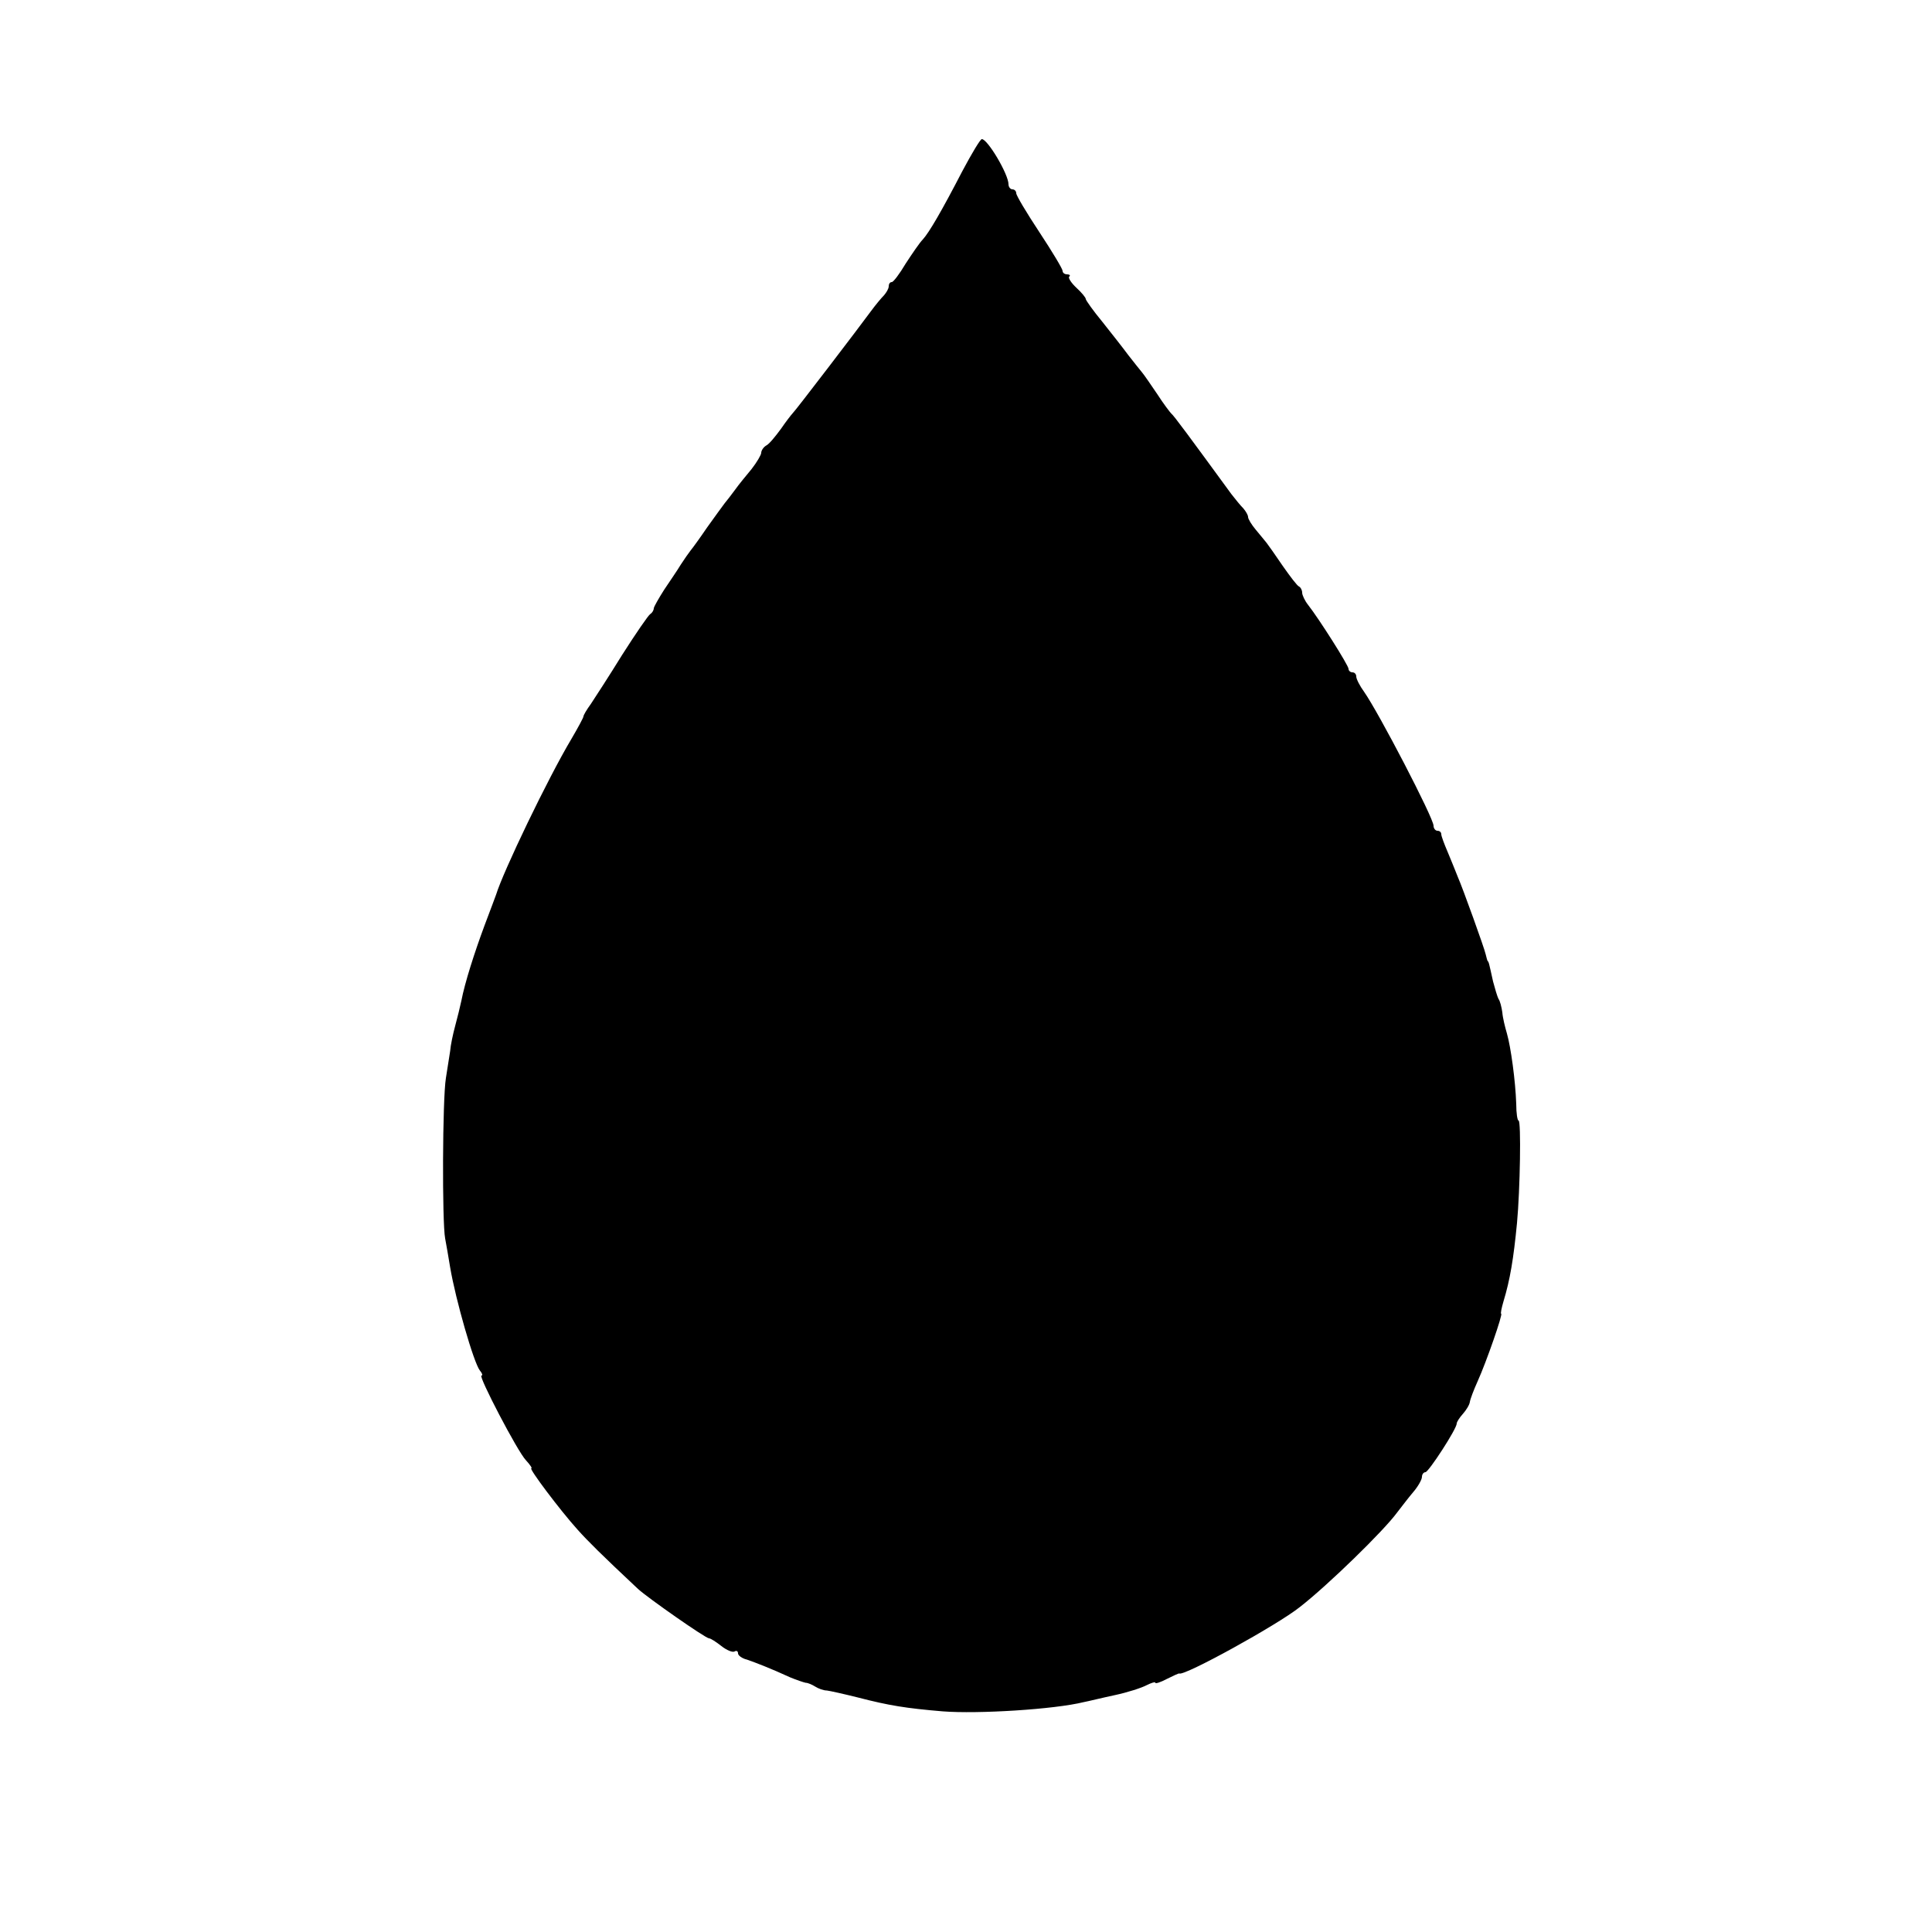 <?xml version="1.0" standalone="no"?>
<!DOCTYPE svg PUBLIC "-//W3C//DTD SVG 20010904//EN"
 "http://www.w3.org/TR/2001/REC-SVG-20010904/DTD/svg10.dtd">
<svg version="1.0" xmlns="http://www.w3.org/2000/svg"
 width="500pt" height="500pt" viewBox="0 0 500 500"
 preserveAspectRatio="xMidYMid meet">
<g transform="translate(0,500) scale(0.1,-0.1)"
fill="#000000" stroke="none">
<path d="M2491 4558 c-55 -106 -86 -159 -103 -178 -8 -8 -27 -36 -44 -62 -16
-27 -32 -48 -36 -48 -5 0 -8 -5 -8 -11 0 -6 -6 -16 -12 -23 -7 -7 -22 -25 -33
-40 -33 -45 -198 -261 -204 -266 -3 -3 -17 -21 -30 -40 -14 -19 -30 -39 -38
-43 -7 -4 -13 -13 -13 -19 0 -5 -11 -24 -25 -42 -14 -17 -34 -41 -43 -54 -9
-12 -21 -28 -27 -35 -5 -7 -26 -35 -45 -62 -19 -28 -38 -54 -43 -60 -4 -5 -16
-22 -25 -36 -9 -15 -29 -44 -43 -65 -14 -22 -26 -43 -27 -48 0 -5 -4 -12 -9
-15 -5 -3 -38 -51 -73 -106 -34 -55 -71 -112 -81 -127 -11 -15 -19 -29 -19
-32 0 -3 -14 -29 -31 -58 -61 -102 -177 -344 -195 -403 -2 -5 -15 -41 -30 -80
-26 -70 -51 -148 -60 -195 -3 -14 -10 -43 -16 -65 -6 -22 -12 -51 -13 -65 -2
-14 -7 -45 -11 -70 -9 -54 -10 -373 -2 -415 3 -16 9 -50 13 -75 14 -83 61
-247 77 -267 6 -7 8 -13 4 -13 -9 0 93 -196 115 -219 11 -12 17 -21 14 -21 -7
0 74 -108 120 -159 26 -29 60 -63 156 -153 25 -23 175 -128 184 -128 4 0 18
-9 32 -20 14 -11 29 -17 34 -14 5 3 9 1 9 -5 0 -5 10 -13 23 -16 23 -8 62 -23
112 -46 17 -7 35 -13 40 -14 6 0 17 -5 25 -10 8 -5 21 -10 30 -10 8 -1 44 -9
80 -18 81 -21 125 -28 220 -36 91 -7 288 5 365 24 11 2 47 11 80 18 33 7 70
19 83 26 12 6 22 9 22 6 0 -3 13 1 30 10 16 8 31 15 32 14 13 -7 253 125 312
172 72 56 217 197 252 245 11 14 29 38 41 52 13 15 23 33 23 40 0 6 4 12 9 12
8 0 81 112 81 126 0 4 7 15 16 25 8 9 17 23 18 31 1 7 10 31 20 53 23 51 66
175 61 175 -2 0 1 15 6 32 17 56 26 110 35 203 8 86 11 265 4 265 -3 0 -6 19
-6 43 -2 60 -14 147 -24 182 -5 17 -11 41 -12 55 -2 14 -6 30 -10 35 -3 6 -9
26 -14 45 -11 50 -11 50 -14 53 -1 1 -3 9 -5 17 -3 15 -60 173 -72 200 -3 8
-7 17 -8 20 -1 3 -9 22 -18 44 -9 21 -17 42 -17 47 0 5 -4 9 -10 9 -5 0 -10 6
-10 13 0 20 -142 293 -180 347 -11 15 -20 33 -20 39 0 6 -4 11 -10 11 -5 0
-10 4 -10 9 0 9 -76 129 -105 166 -8 10 -15 25 -15 31 0 7 -4 14 -8 16 -5 2
-23 26 -42 53 -19 28 -38 55 -42 60 -5 6 -17 21 -28 34 -11 13 -20 28 -20 33
0 5 -6 15 -12 22 -7 7 -21 24 -31 37 -106 145 -150 205 -156 209 -3 3 -20 25
-36 50 -17 25 -34 50 -40 57 -5 6 -21 26 -35 44 -14 19 -44 57 -67 86 -24 29
-43 56 -43 59 0 4 -11 17 -24 29 -14 13 -22 26 -19 29 4 3 1 6 -5 6 -7 0 -12
4 -12 9 0 5 -27 50 -60 100 -33 50 -60 95 -60 101 0 5 -4 10 -10 10 -5 0 -10
6 -10 13 0 26 -54 117 -69 117 -4 0 -26 -37 -50 -82z"/>
</g>
</svg>
